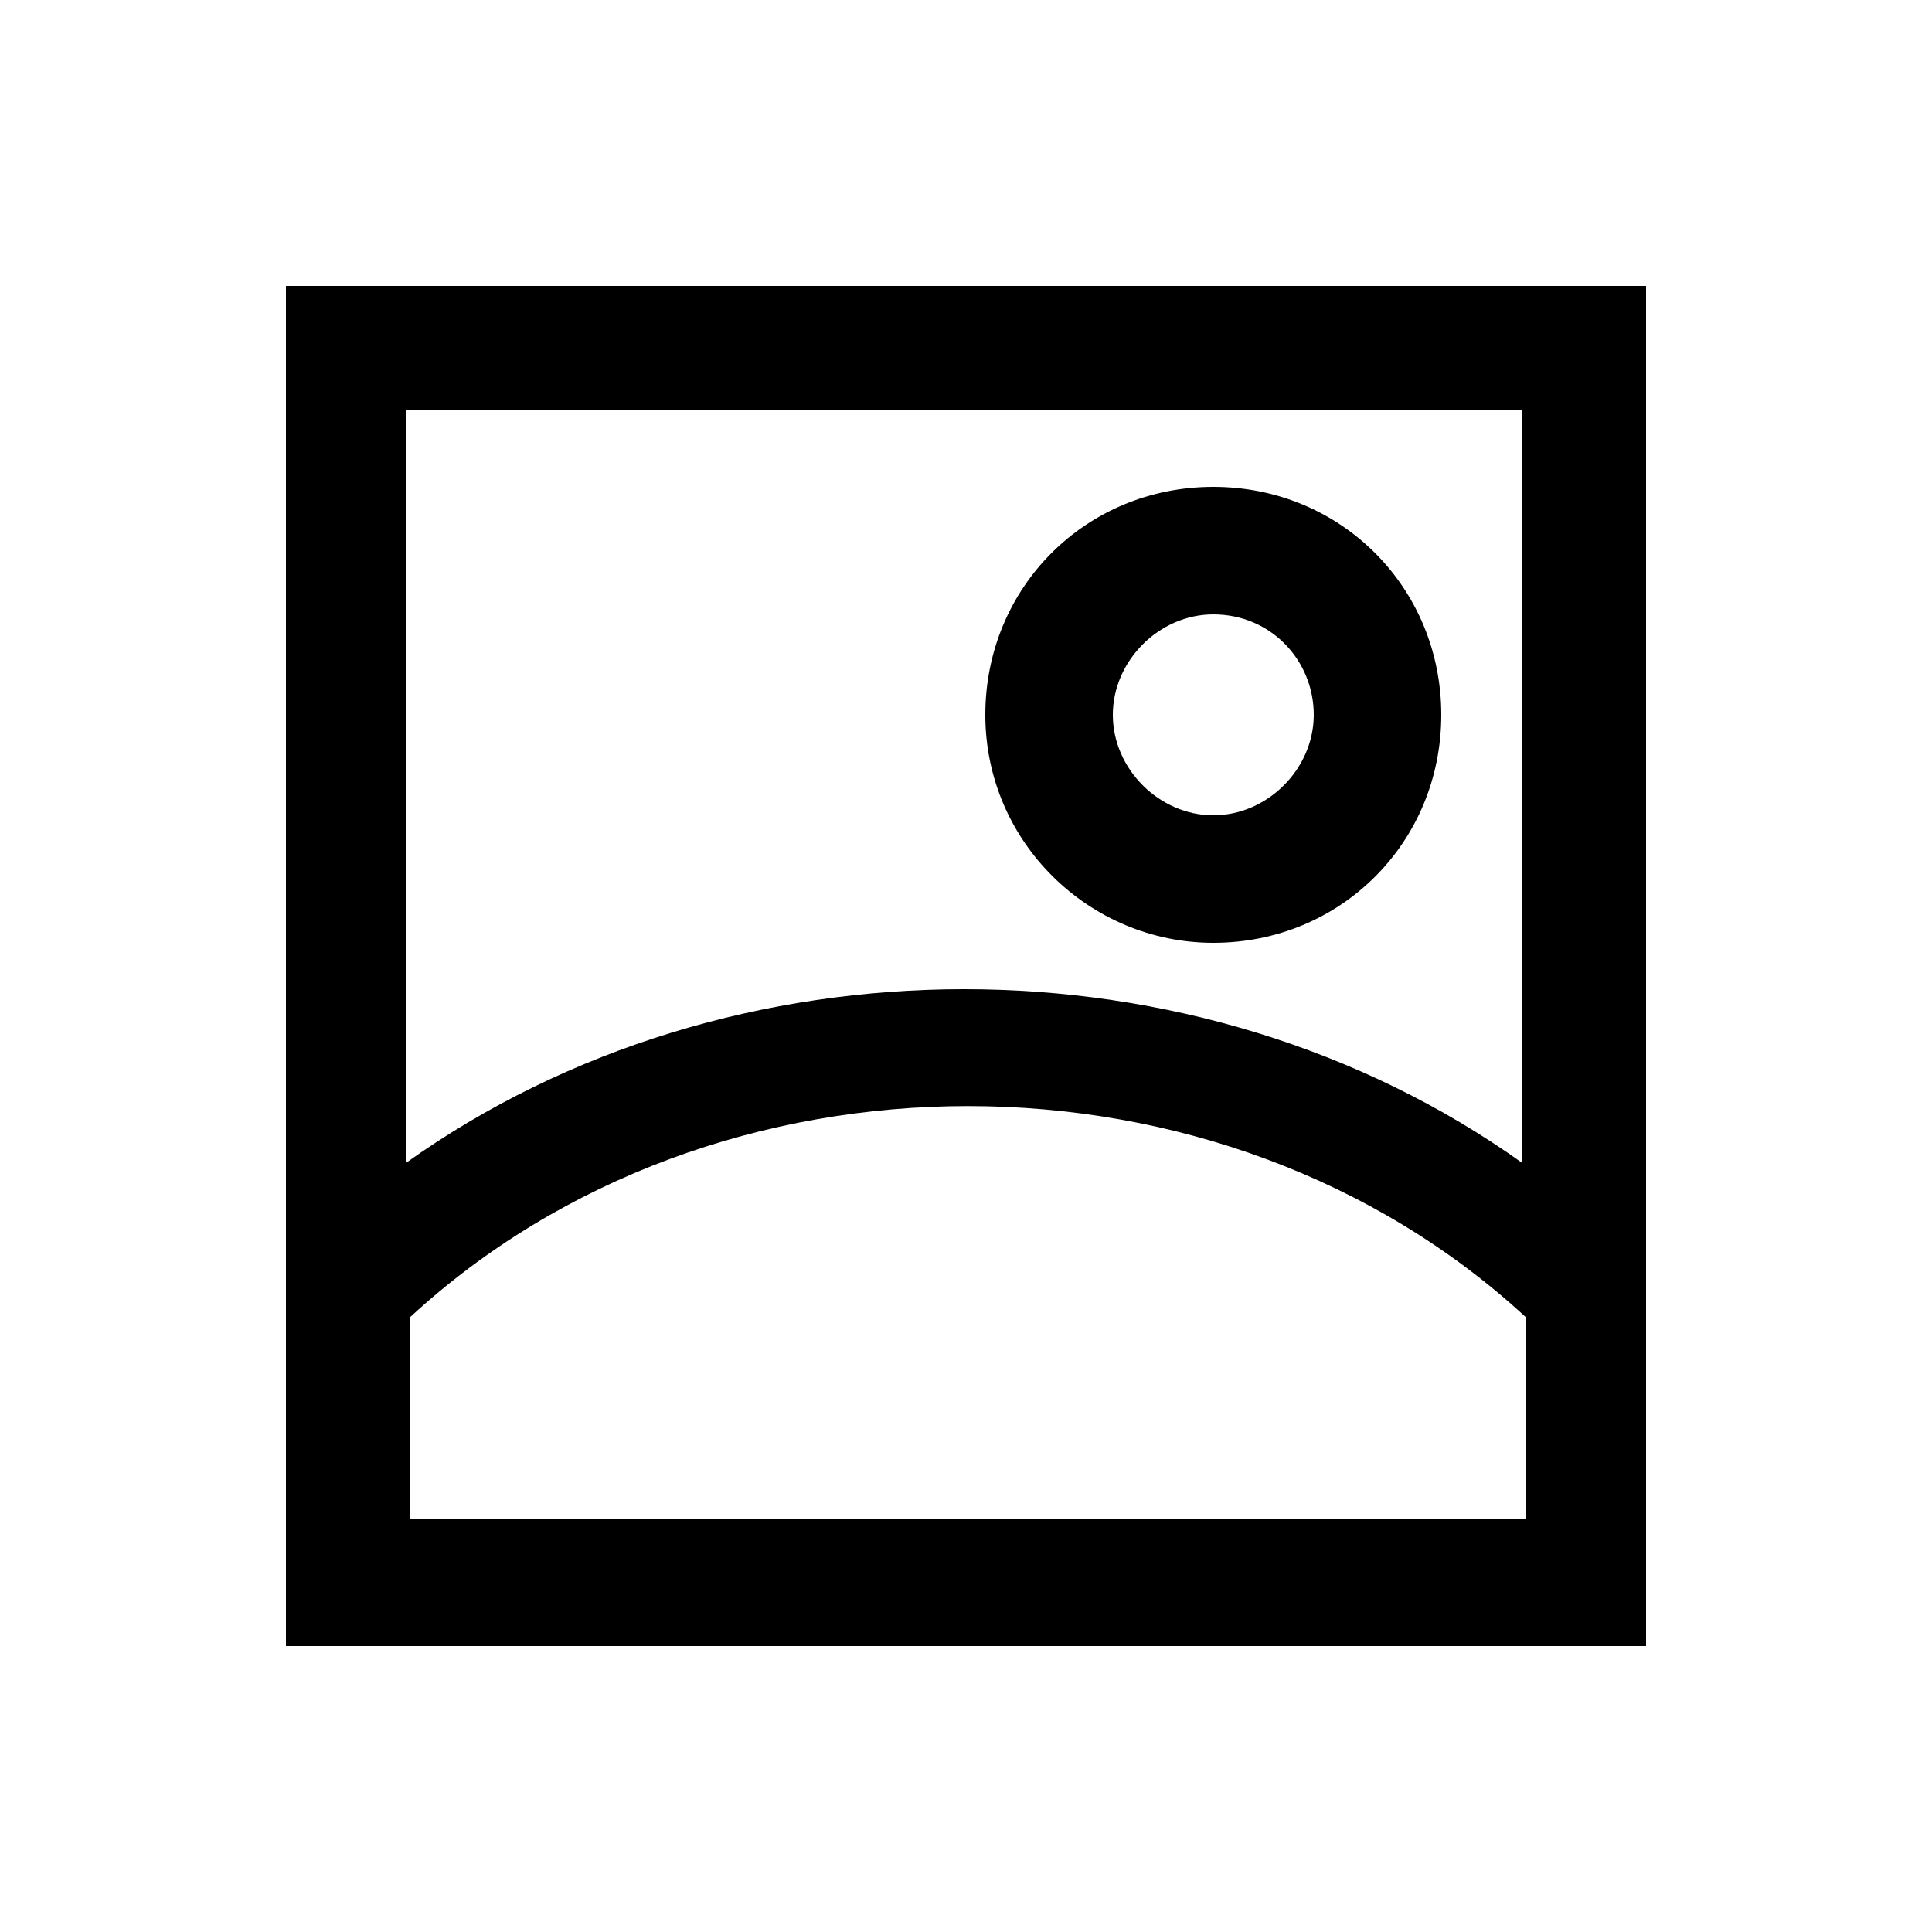 <?xml version="1.0" encoding="UTF-8"?>
<svg xmlns="http://www.w3.org/2000/svg" version="1.1" viewBox="0 0 50 50">
  <!-- Generator: Adobe Illustrator 28.6.0, SVG Export Plug-In . SVG Version: 1.2.0 Build 709)  -->
  <g>
    <g id="Layer_1">
      <g>
        <path d="M7.4,7.4v35.2h35.2V7.4H7.4ZM39.4,39.3H10.6v-5.2c7.9-7.3,21-7.3,28.9,0v5.2ZM39.4,30.1c-8.4-6-20.5-6-28.9,0V10.6h28.9v19.5Z"/>
        <path d="M31.4,24.4c3.3,0,5.9-2.6,5.9-5.9s-2.6-5.9-5.9-5.9-5.9,2.6-5.9,5.9c0,3.3,2.7,5.9,5.9,5.9ZM31.4,15.9c1.5,0,2.6,1.2,2.6,2.6s-1.2,2.6-2.6,2.6-2.6-1.2-2.6-2.6,1.2-2.6,2.6-2.6Z"/>
      </g>
    </g>
  </g>
</svg>